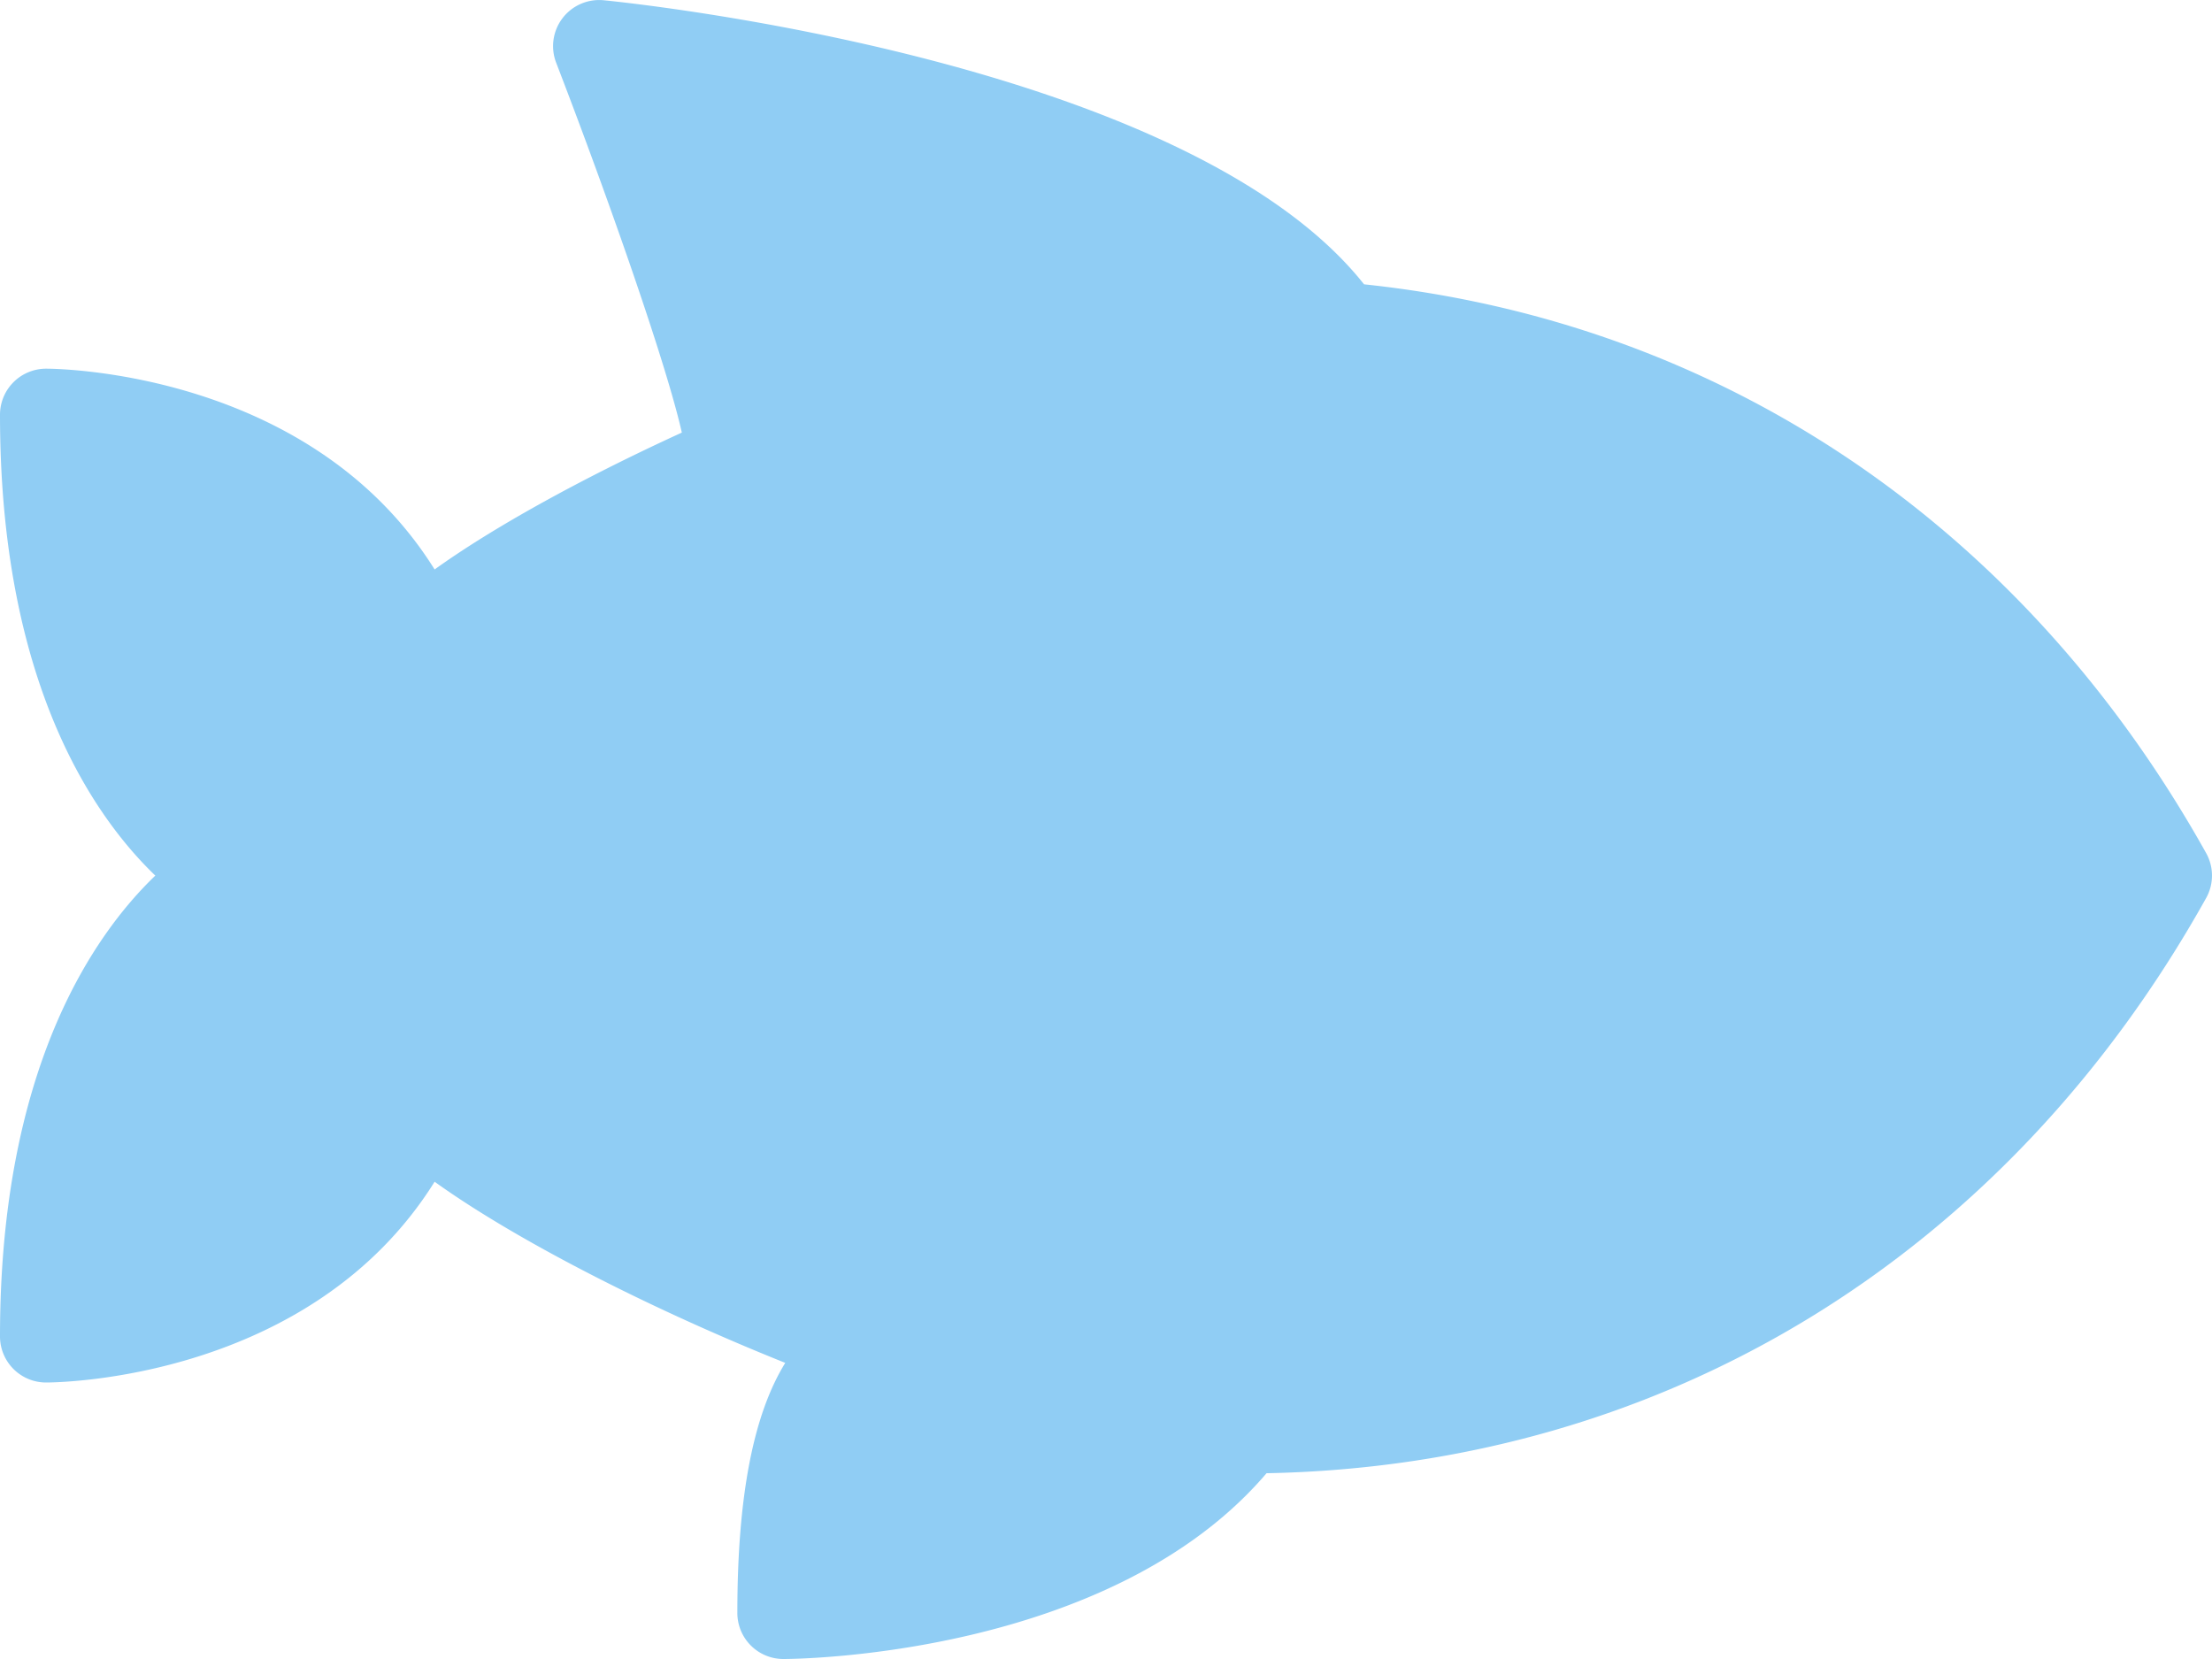 <svg xmlns="http://www.w3.org/2000/svg" viewBox="0 0 512 384"><defs><style>.a{fill:#90cdf4;}</style></defs><title>fish-icon-rating-full</title><path class="a" d="M510.65,261.47C468,185.13,397.9,138.46,315.73,129.81c-41.2-52-170.46-65.21-176-65.75a10.67,10.67,0,0,0-11,14.45c12.67,32.9,25.66,70.31,29.09,85.62-23.47,10.74-44,22.16-57.22,31.68-28.69-45.9-87.25-46.47-89.93-46.47A10.66,10.66,0,0,0,0,160c0,61.8,21.54,92.82,35.95,106.67C21.54,280.51,0,311.53,0,373.33A10.66,10.66,0,0,0,10.67,384c2.68,0,61.24-.57,89.93-46.47,17.57,12.65,48,28.64,81.16,41.93-7.34,11.87-11.09,30.74-11.09,57.87A10.66,10.66,0,0,0,181.33,448c3.17,0,75.71-.63,111.83-43,91.87-1.77,171-49.89,217.48-133.13A10.67,10.67,0,0,0,510.65,261.47Z" transform="translate(0 -64)"/></svg>